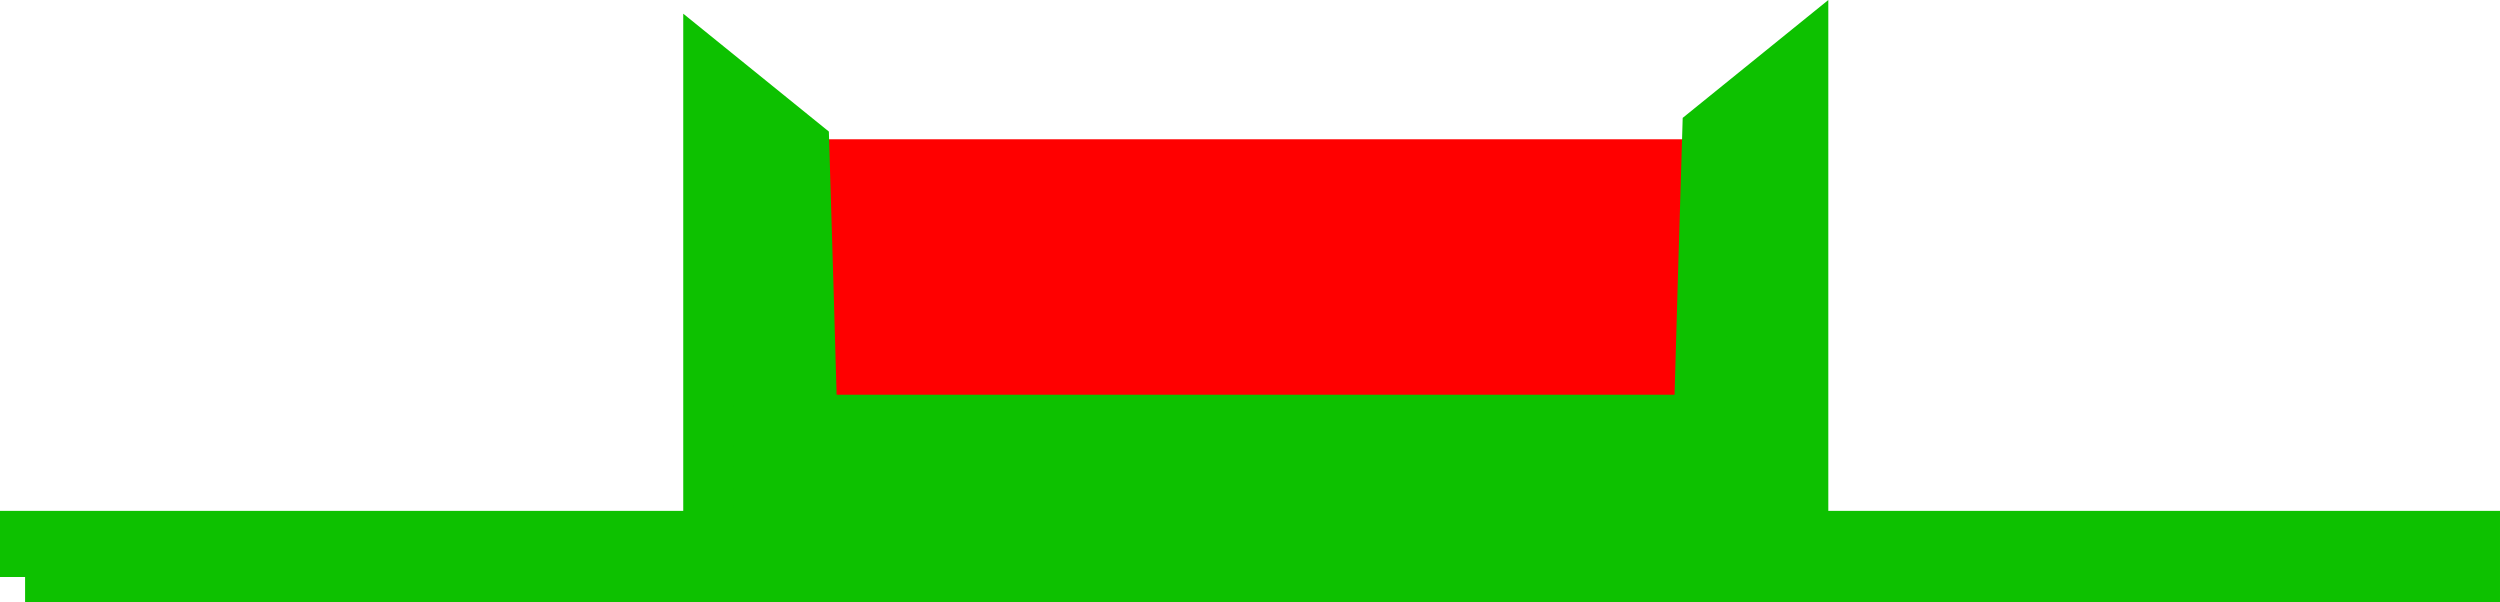 <svg version="1.1" xmlns="http://www.w3.org/2000/svg" xmlns:xlink="http://www.w3.org/1999/xlink" width="548" height="131.978" viewBox="0,0,548,131.978"><g transform="translate(27.5,-239.022)"><g data-paper-data="{&quot;isPaintingLayer&quot;:true}" fill-rule="nonzero" stroke-width="11" stroke-linecap="butt" stroke-linejoin="miter" stroke-miterlimit="10" stroke-dasharray="" stroke-dashoffset="0" style="mix-blend-mode: normal"><path d="M149.266,341.051v-66h204v66z" fill="#ff0000" stroke="#ff0000"/><path d="M-22,365.5v-9h537v9c0,0 -167.606,0 -274.283,0c-102.894,0 -262.717,0 -262.717,0z" fill="none" stroke="#0dc100"/><path d="M130.266,355.051v-24c0,0 15.853,0 26,0c30.441,0 188,0 188,0v24z" fill="#0dc100" stroke="#0dc100"/><path d="M127.766,253.551l21,17c0,0 2,65.704 2,70.636c0,14.794 1,16.364 1,16.364h-24z" data-paper-data="{&quot;origRot&quot;:0}" fill="#0dc100" stroke="#0dc100"/><path d="M367.766,354.551h-24c0,0 1,-1.571 1,-16.364c0,-4.931 2,-70.636 2,-70.636l21,-17z" data-paper-data="{&quot;origRot&quot;:0,&quot;index&quot;:null}" fill="#0dc100" stroke="#0dc100"/></g></g></svg>